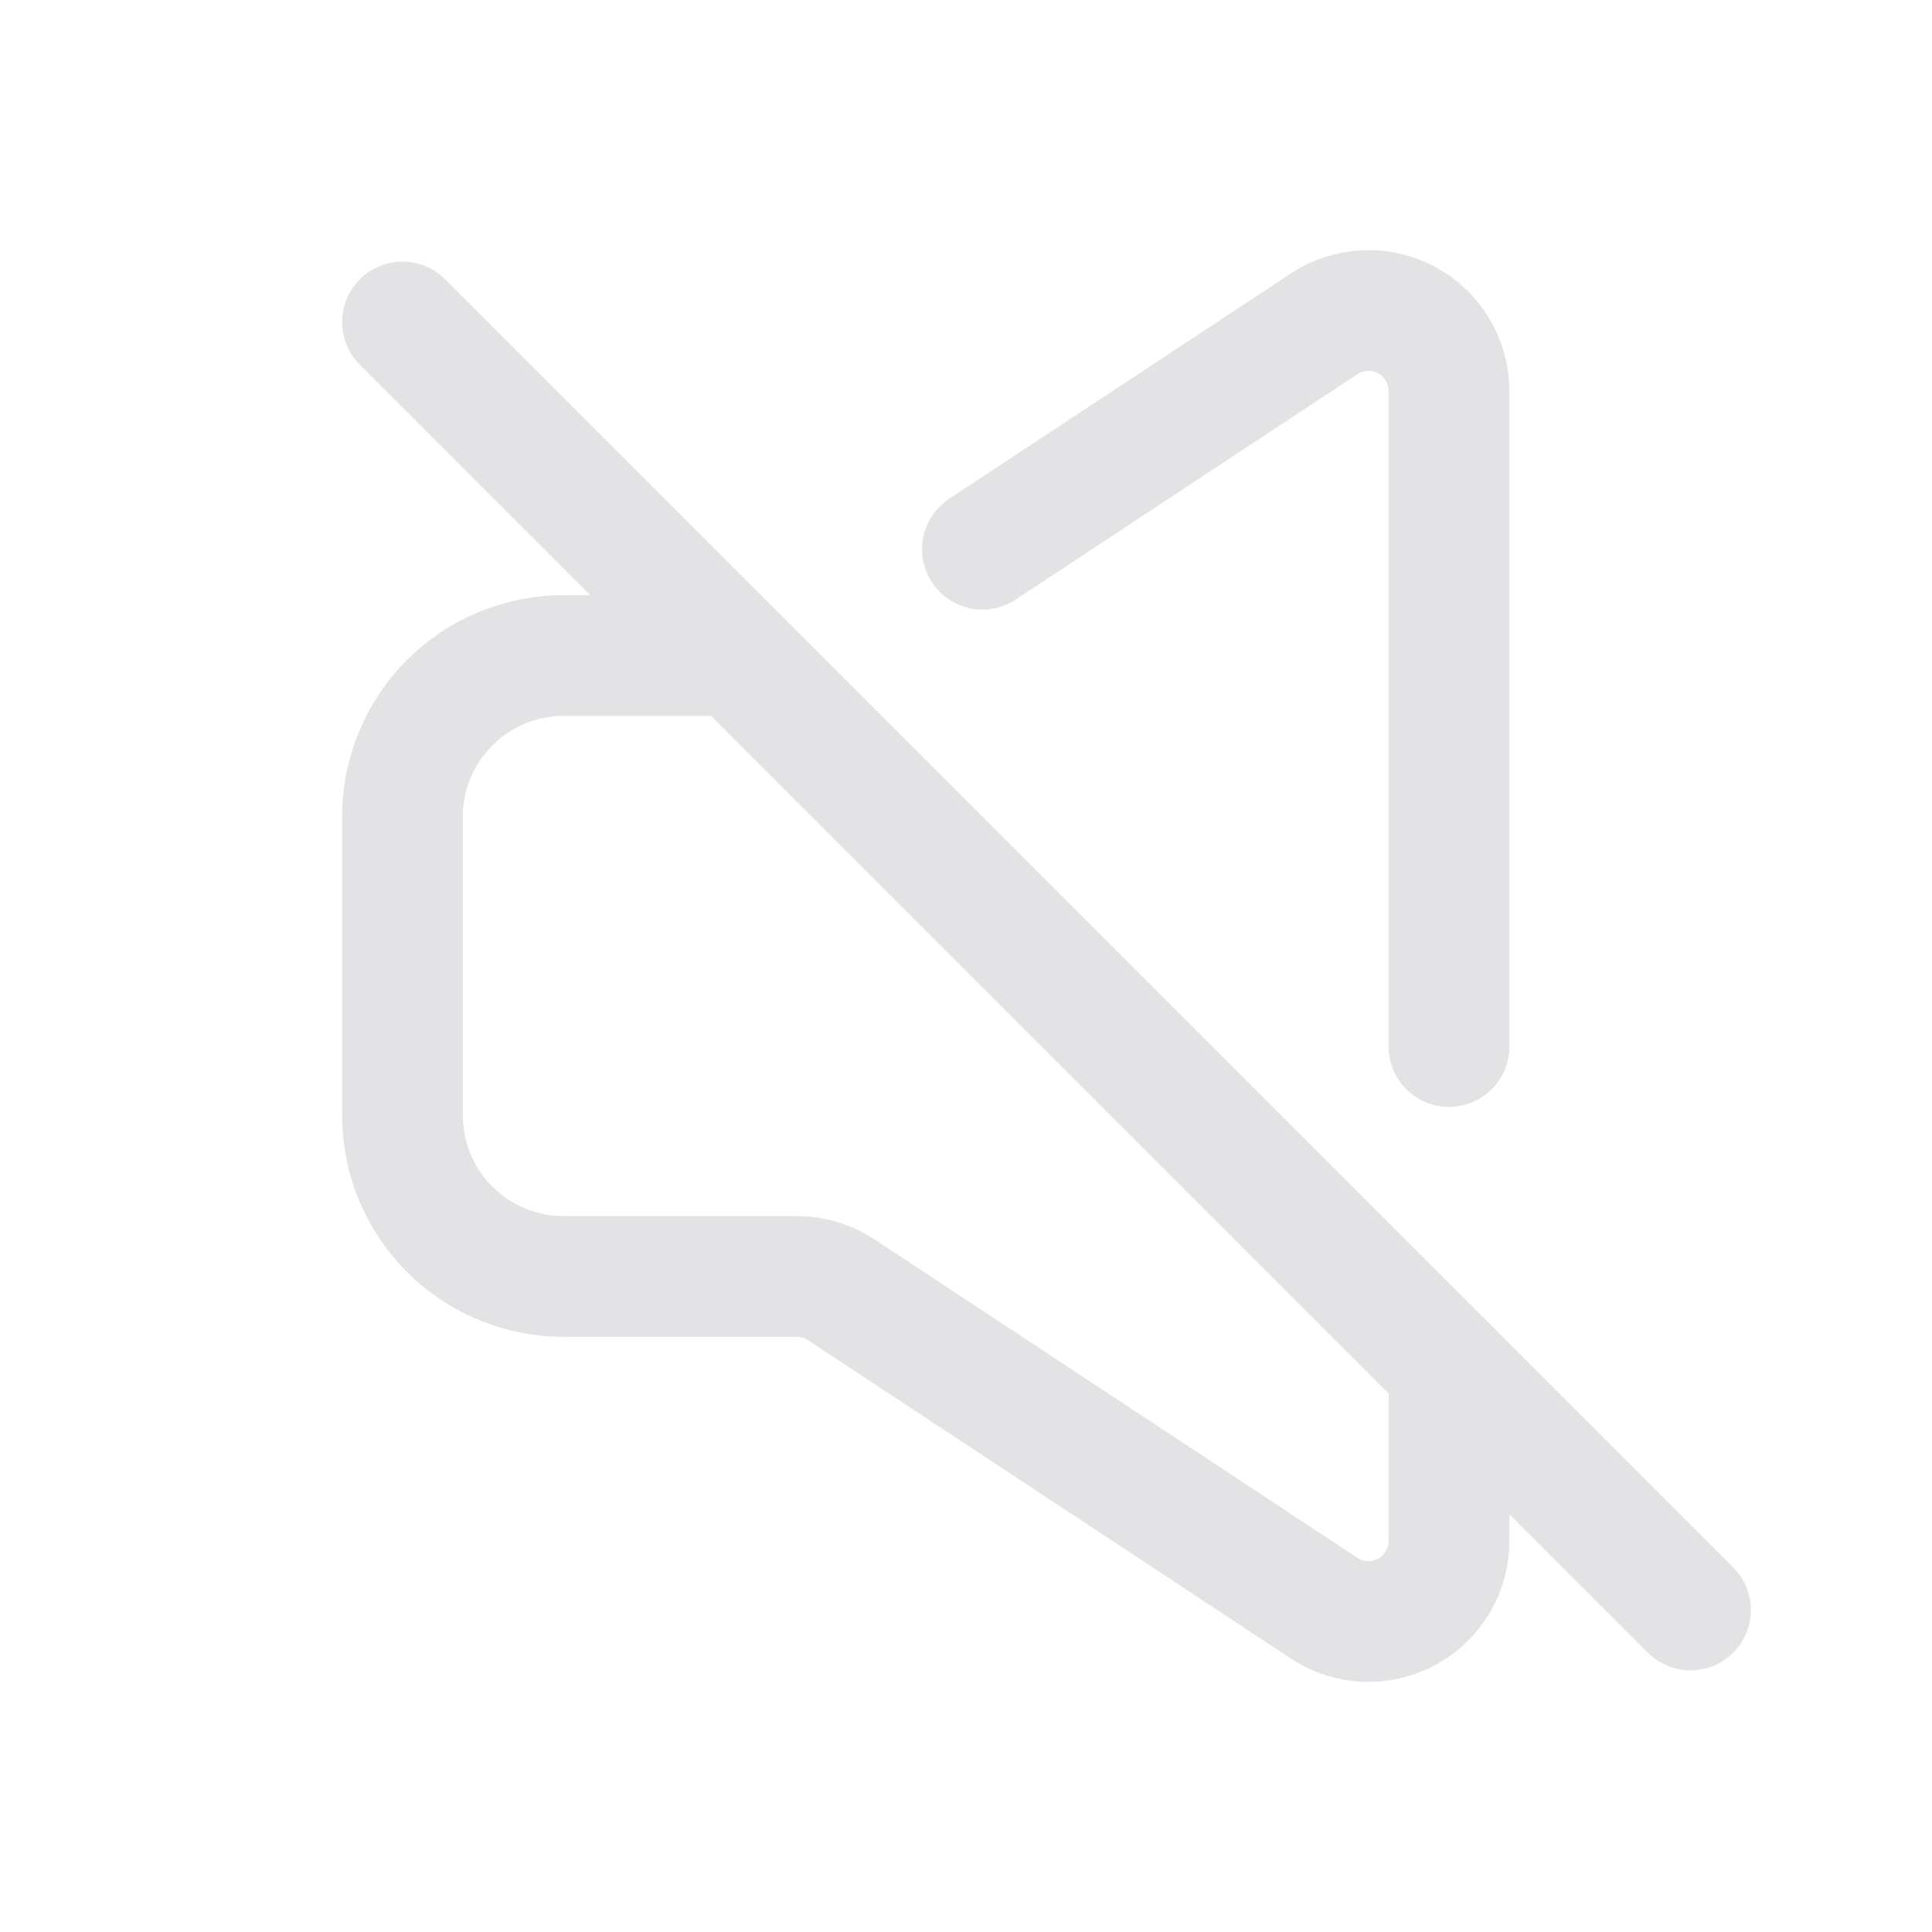 <svg width="24" height="24" viewBox="0 0 24 24" fill="none" xmlns="http://www.w3.org/2000/svg">
<path d="M9 8.143H7C6.47 8.143 5.961 8.354 5.586 8.729C5.211 9.104 5 9.613 5 10.143V13.857C5 14.388 5.211 14.896 5.586 15.271C5.961 15.646 6.47 15.857 7 15.857H9.9C10.095 15.857 10.287 15.915 10.45 16.022L16.45 19.978C16.601 20.078 16.776 20.134 16.956 20.142C17.136 20.15 17.315 20.109 17.474 20.023C17.633 19.938 17.766 19.811 17.858 19.656C17.951 19.501 18 19.324 18 19.143V17M12.204 6.822L16.45 4.022C16.601 3.923 16.776 3.866 16.956 3.858C17.136 3.85 17.315 3.891 17.474 3.977C17.633 4.063 17.766 4.19 17.858 4.345C17.951 4.5 18 4.677 18 4.857V13" stroke="#E3E3E5" stroke-width="1.5" stroke-linecap="round"/>
<path d="M5.53 3.47C5.237 3.177 4.763 3.177 4.47 3.47C4.177 3.763 4.177 4.237 4.47 4.53L5.53 3.47ZM20.47 20.53C20.763 20.823 21.237 20.823 21.53 20.53C21.823 20.237 21.823 19.763 21.53 19.47L20.47 20.53ZM4.47 4.53L20.47 20.53L21.53 19.47L5.53 3.47L4.47 4.53Z" fill="#E3E3E5"/>
</svg>
